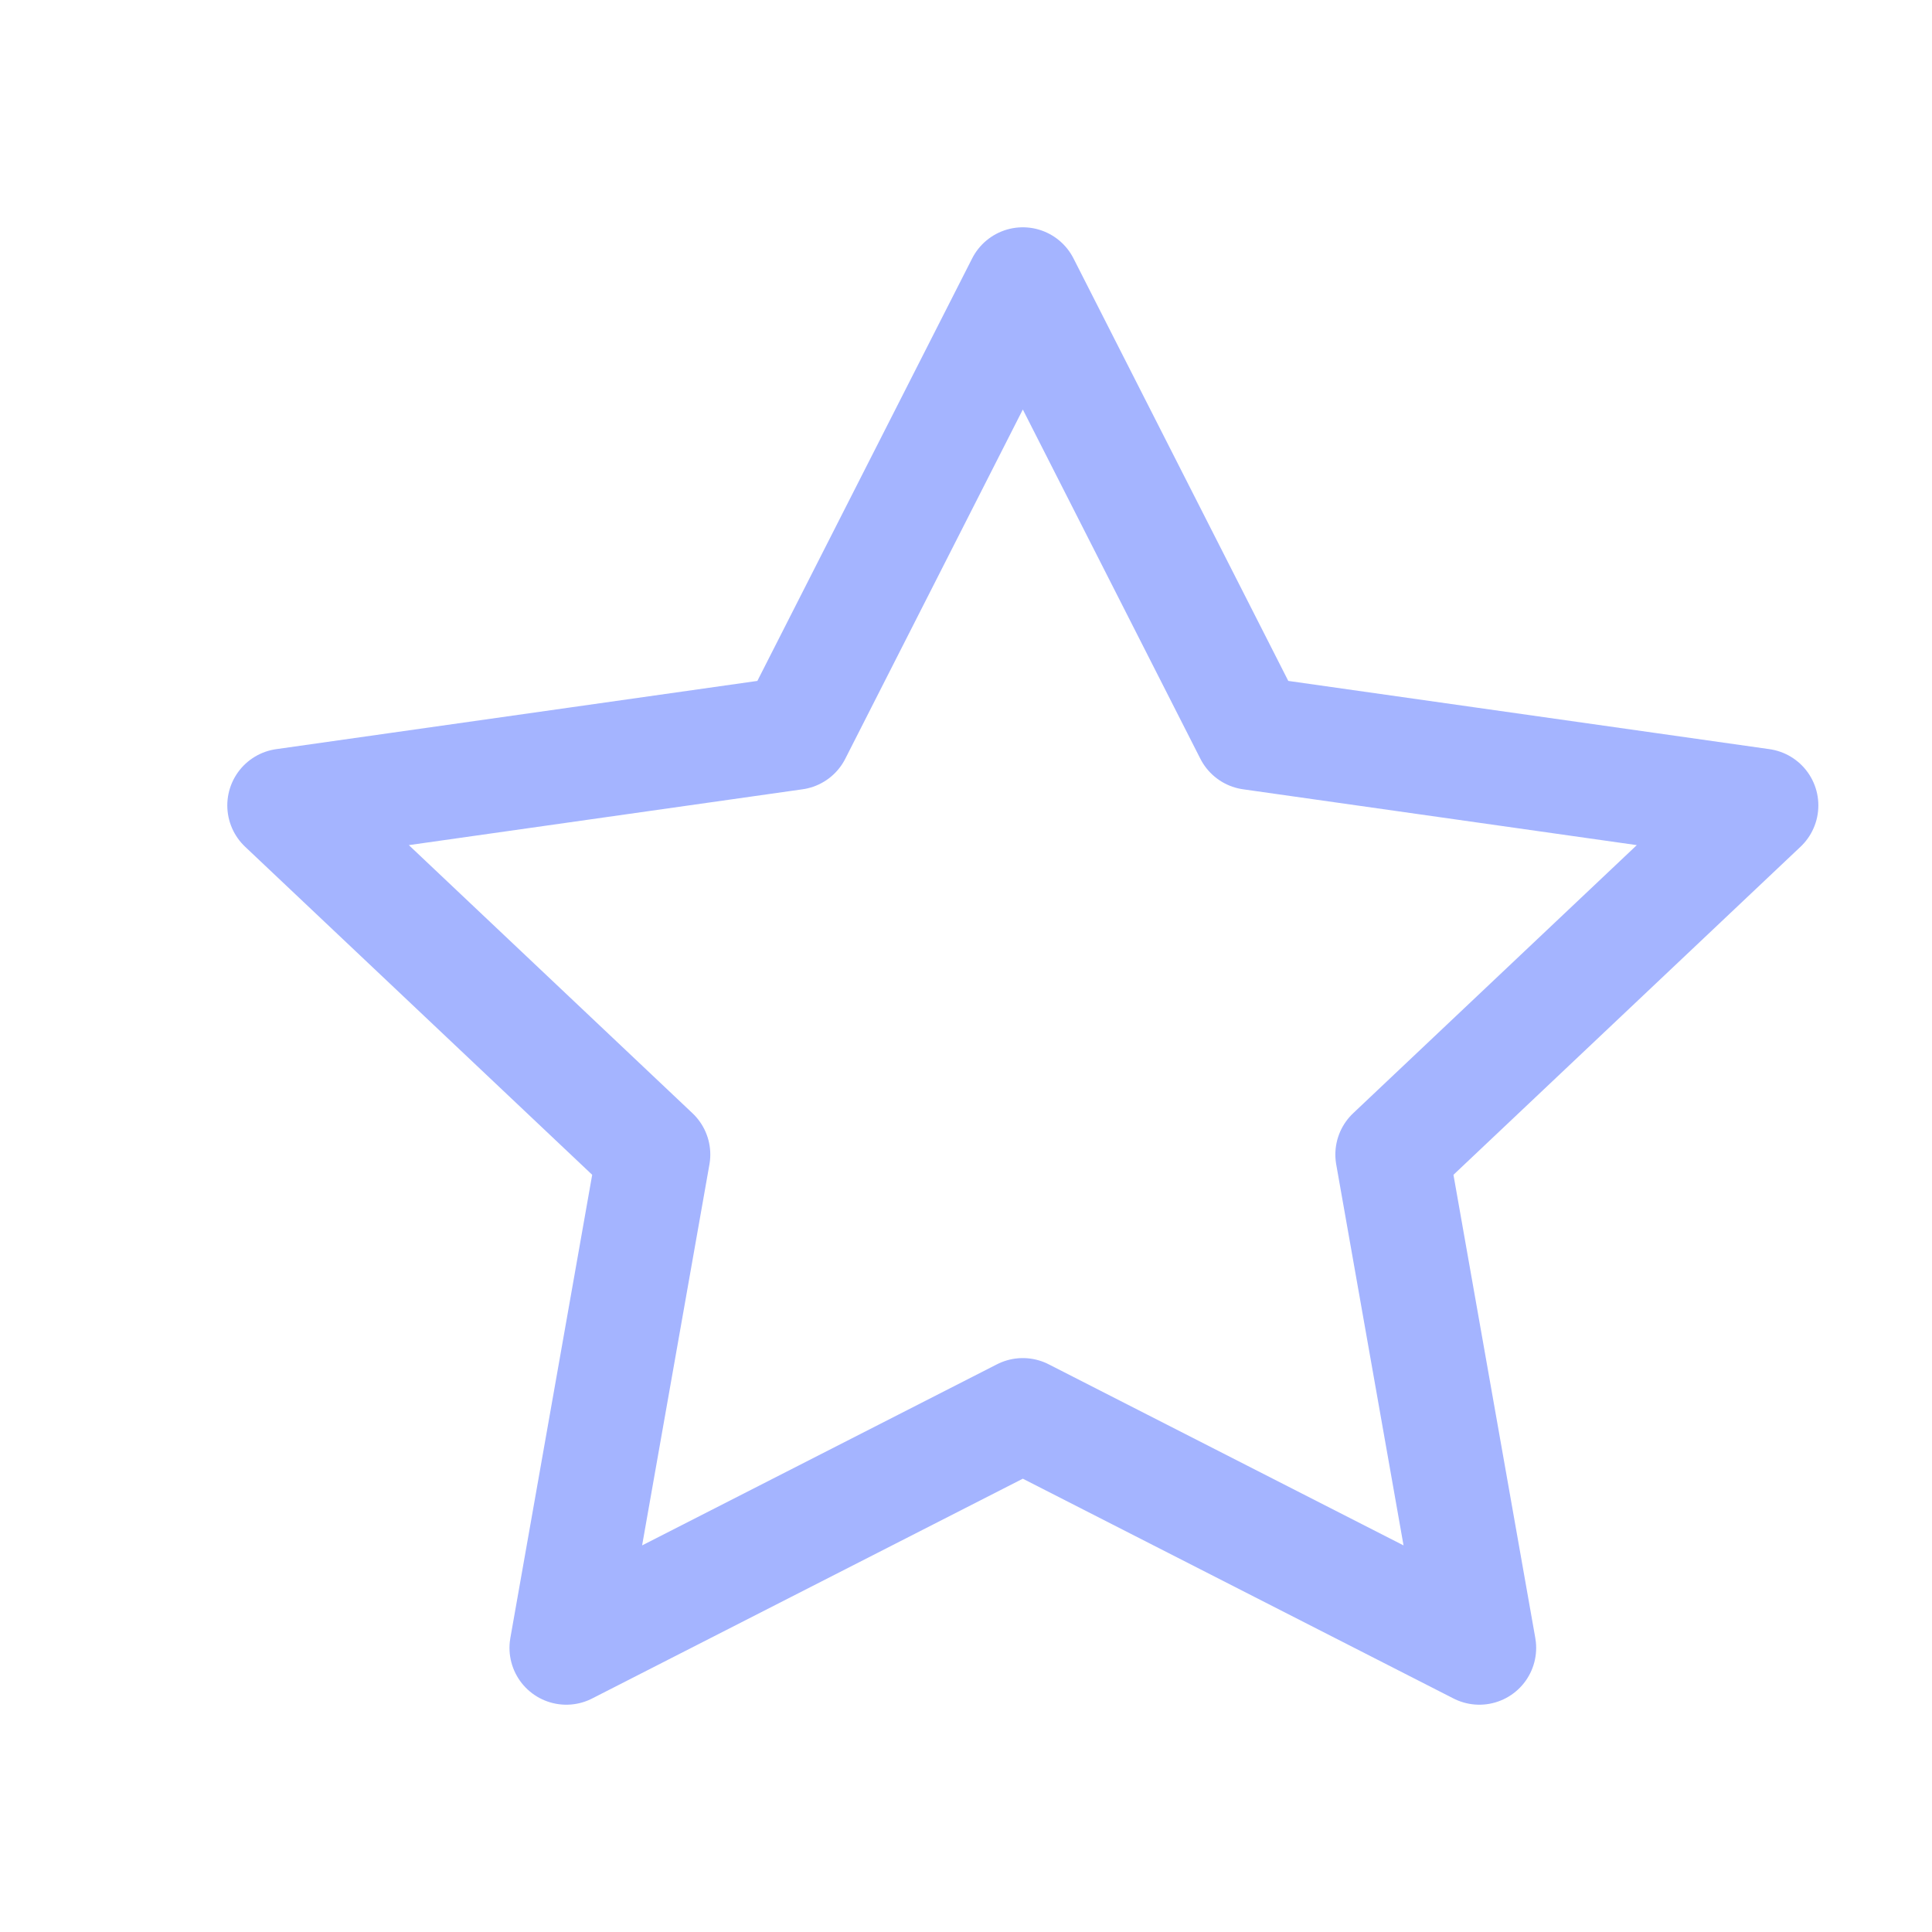 <svg xmlns="http://www.w3.org/2000/svg" width="17" height="17" viewBox="0 0 17 17" fill="none">
  <path d="M9 2.5L11.008 6.45L15.5 7.087L12.25 10.159L13.017 14.5L9 12.45L4.983 14.5L5.75 10.159L2.5 7.087L6.992 6.45L9 2.5Z" stroke="#A4B4FF" stroke-linecap="round" stroke-linejoin="round"/>
</svg>

